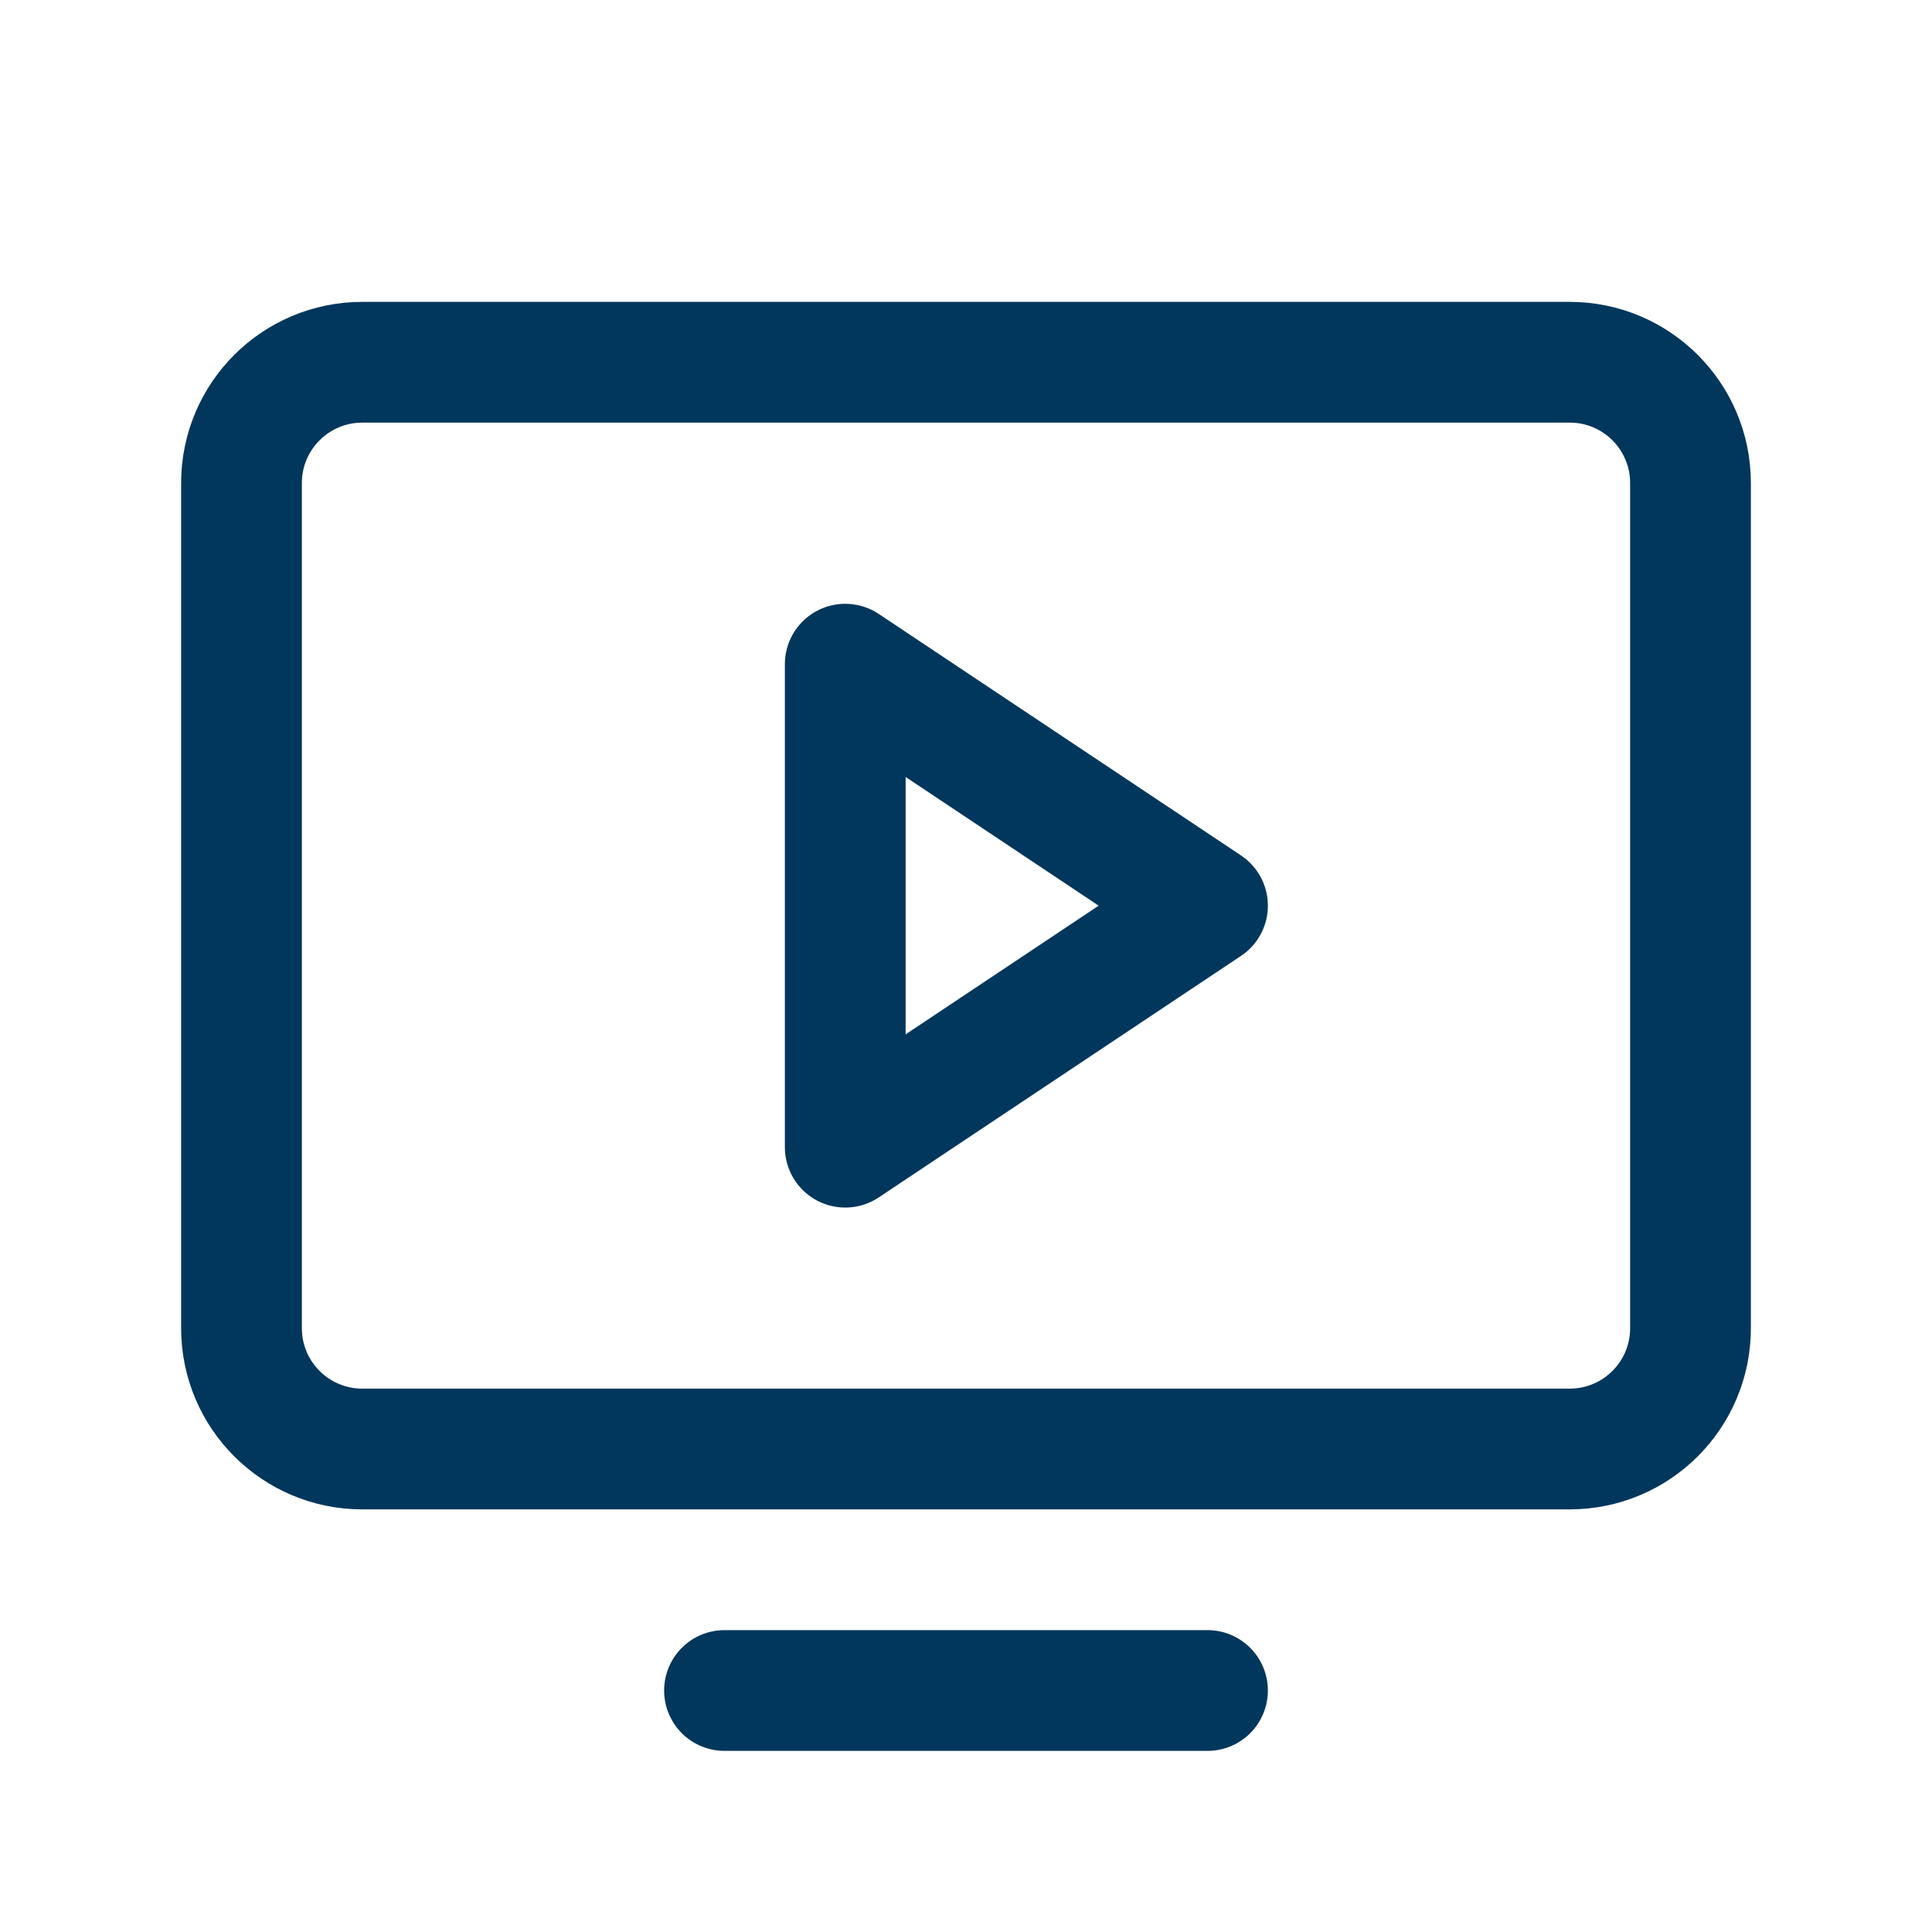 <svg width="18" height="18" viewBox="0 0 18 18" fill="none" xmlns="http://www.w3.org/2000/svg">
<g clip-path="url(#clip0_146_2406)">
<path d="M3.375 13.5L14.625 13.5C15.246 13.5 15.75 12.996 15.75 12.375L15.75 4.5C15.75 3.879 15.246 3.375 14.625 3.375L3.375 3.375C2.754 3.375 2.25 3.879 2.25 4.5L2.25 12.375C2.25 12.996 2.754 13.5 3.375 13.5Z" stroke="#01375C" stroke-width="1.125" stroke-linecap="round" stroke-linejoin="round"/>
<path d="M11.25 15.75H6.75" stroke="#01375C" stroke-width="1.125" stroke-linecap="round" stroke-linejoin="round"/>
<path d="M11.25 8.438L7.875 6.188V10.688L11.25 8.438Z" stroke="#01375C" stroke-width="1.125" stroke-linecap="round" stroke-linejoin="round"/>
</g>
<defs>
<clipPath id="clip0_146_2406">
<rect width="18" height="18" fill="white"/>
</clipPath>
</defs>
</svg>
